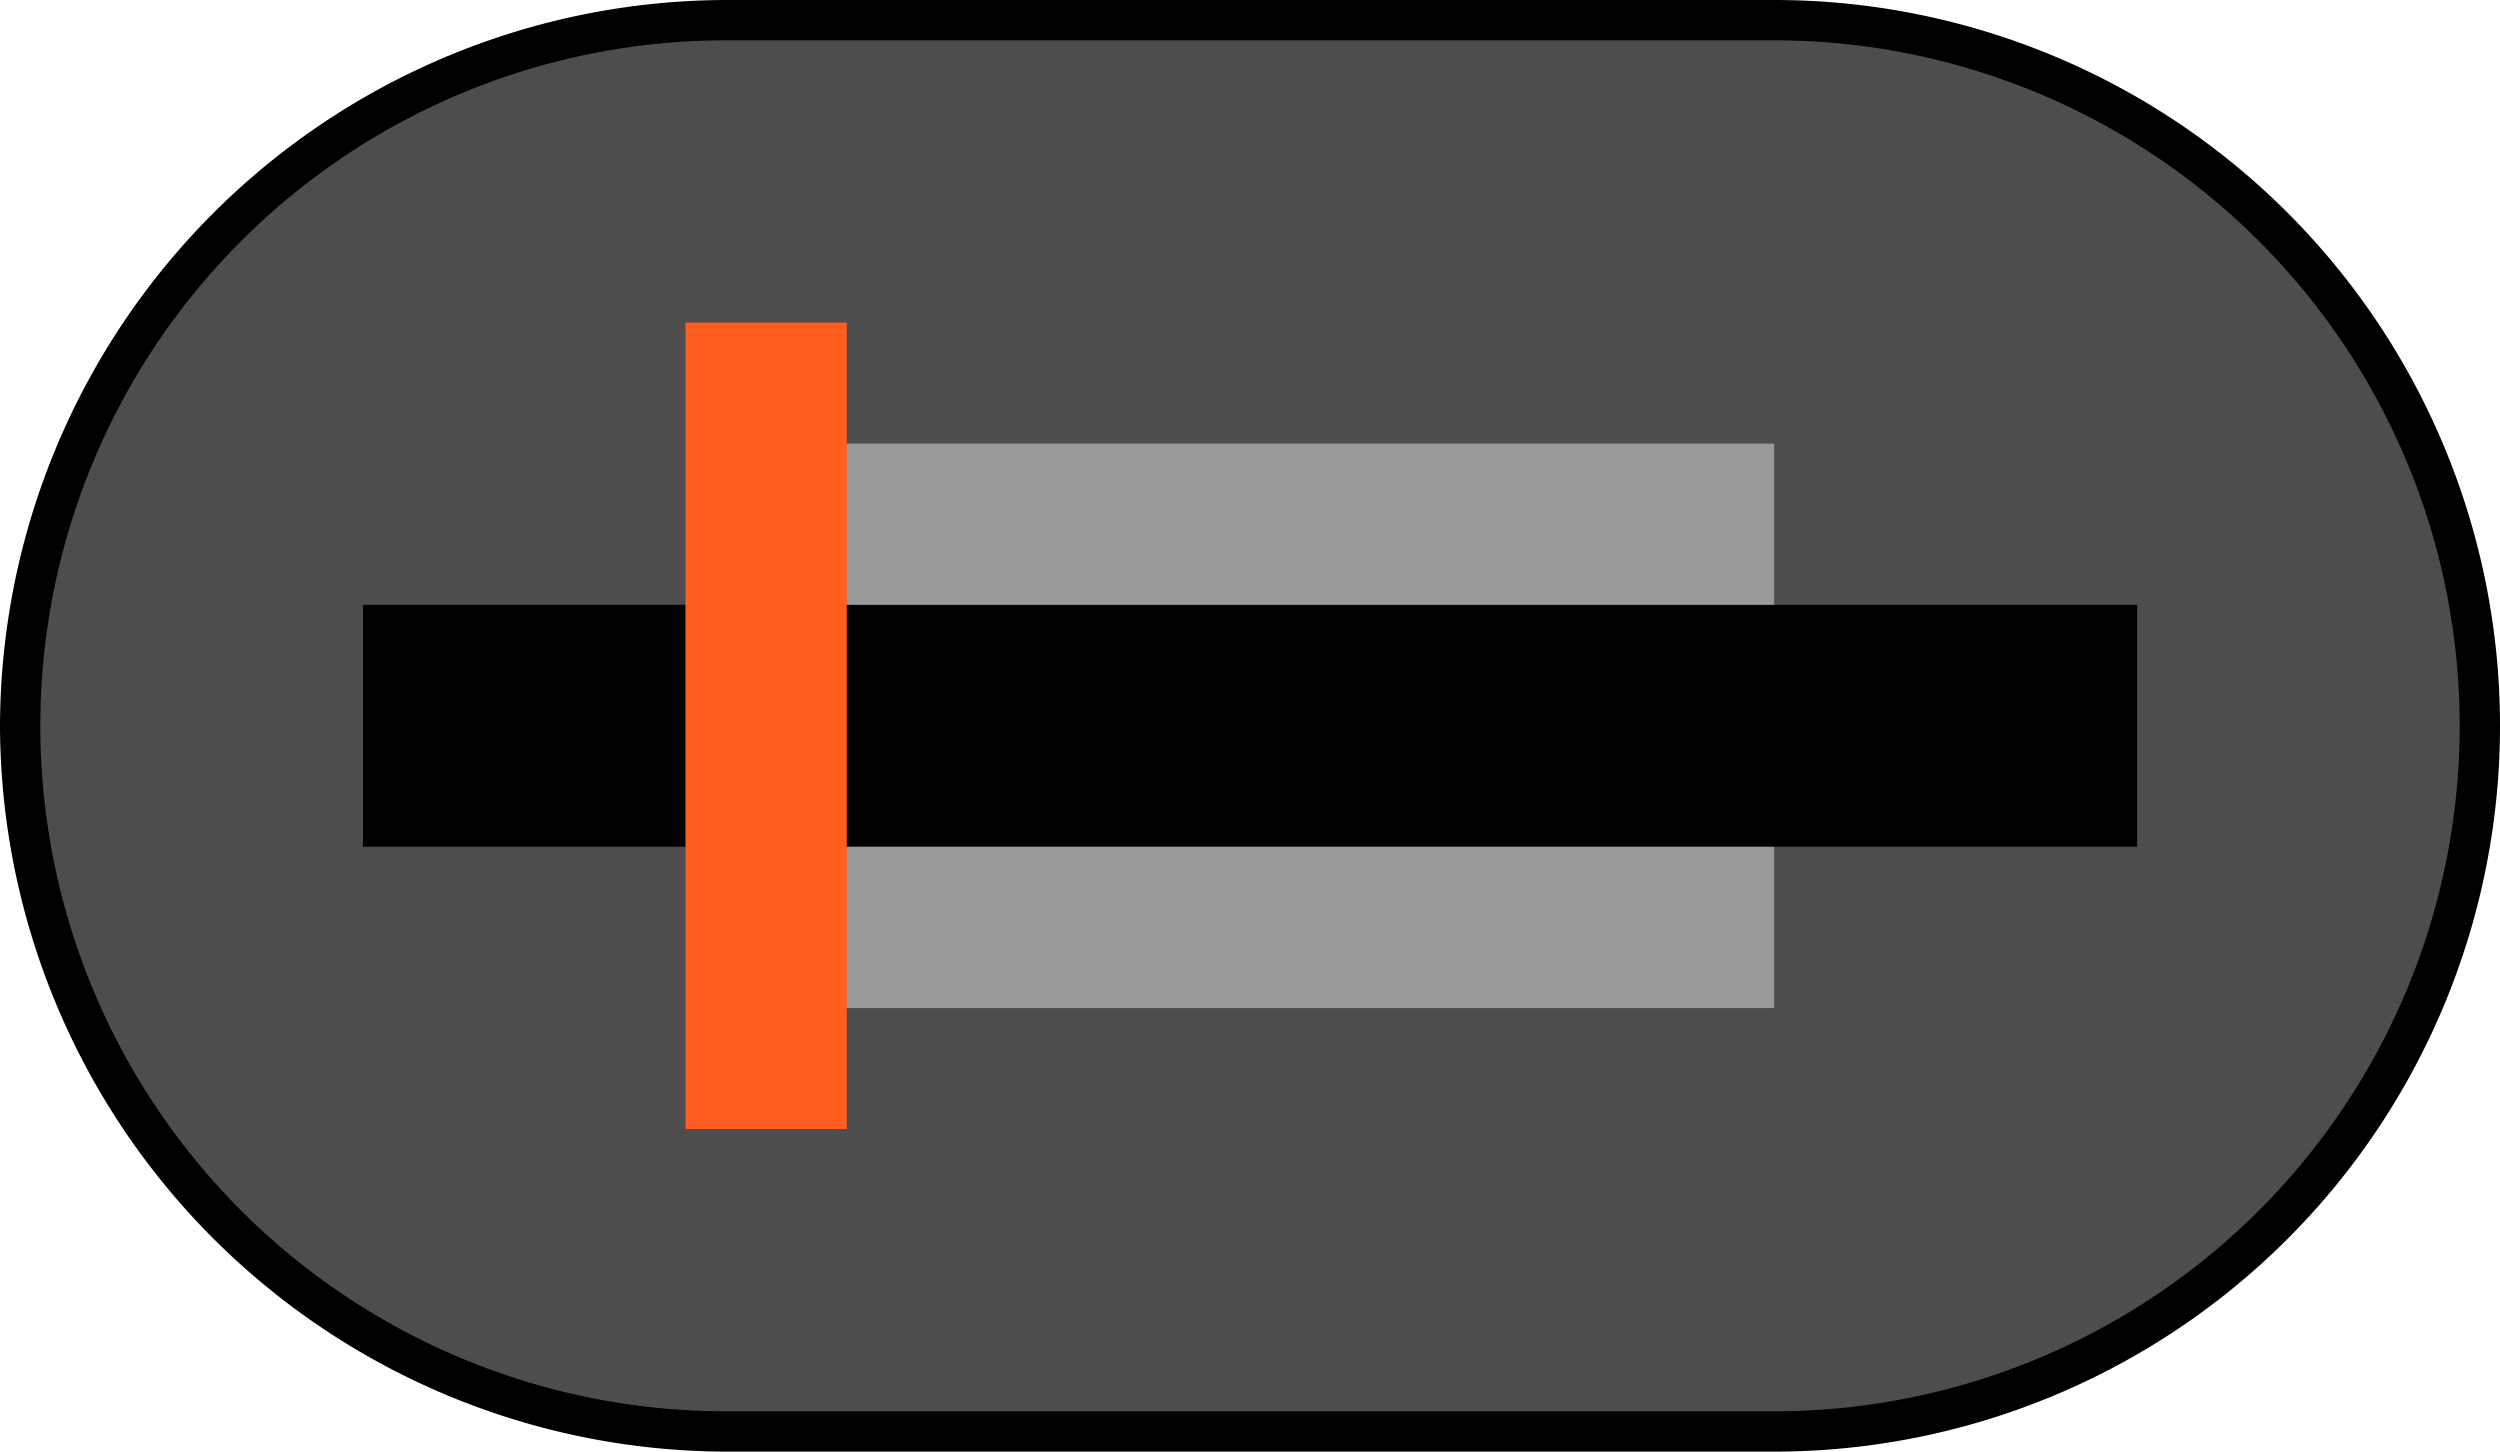 <svg xmlns="http://www.w3.org/2000/svg" width="62" height="36" viewBox="0 0 62 36">
  <defs>
    <style>
      .a {
        fill: #4d4d4d;
      }

      .b {
        fill: #999;
      }

      .c {
        fill: #ff5e1f;
      }
    </style>
  </defs>
  <title>MC_Low_Inaktiv</title>
  <g>
    <path class="a" d="M18,35.5a17.5,17.5,0,0,1,0-35H44a17.5,17.5,0,0,1,0,35Z"/>
    <path d="M44,1a17,17,0,1,1,0,34H18A17,17,0,0,1,18,1H44m0-1H18A18.053,18.053,0,0,0,0,18v0A18.053,18.053,0,0,0,18,36H44A18,18,0,0,0,62,18v0A18,18,0,0,0,44,0Z"/>
  </g>
  <rect x="9" y="15" width="44" height="6"/>
  <rect class="b" x="18" y="11" width="26" height="4"/>
  <rect class="b" x="18" y="21" width="26" height="4"/>
  <rect class="c" x="17" y="8" width="4" height="20"/>
</svg>

